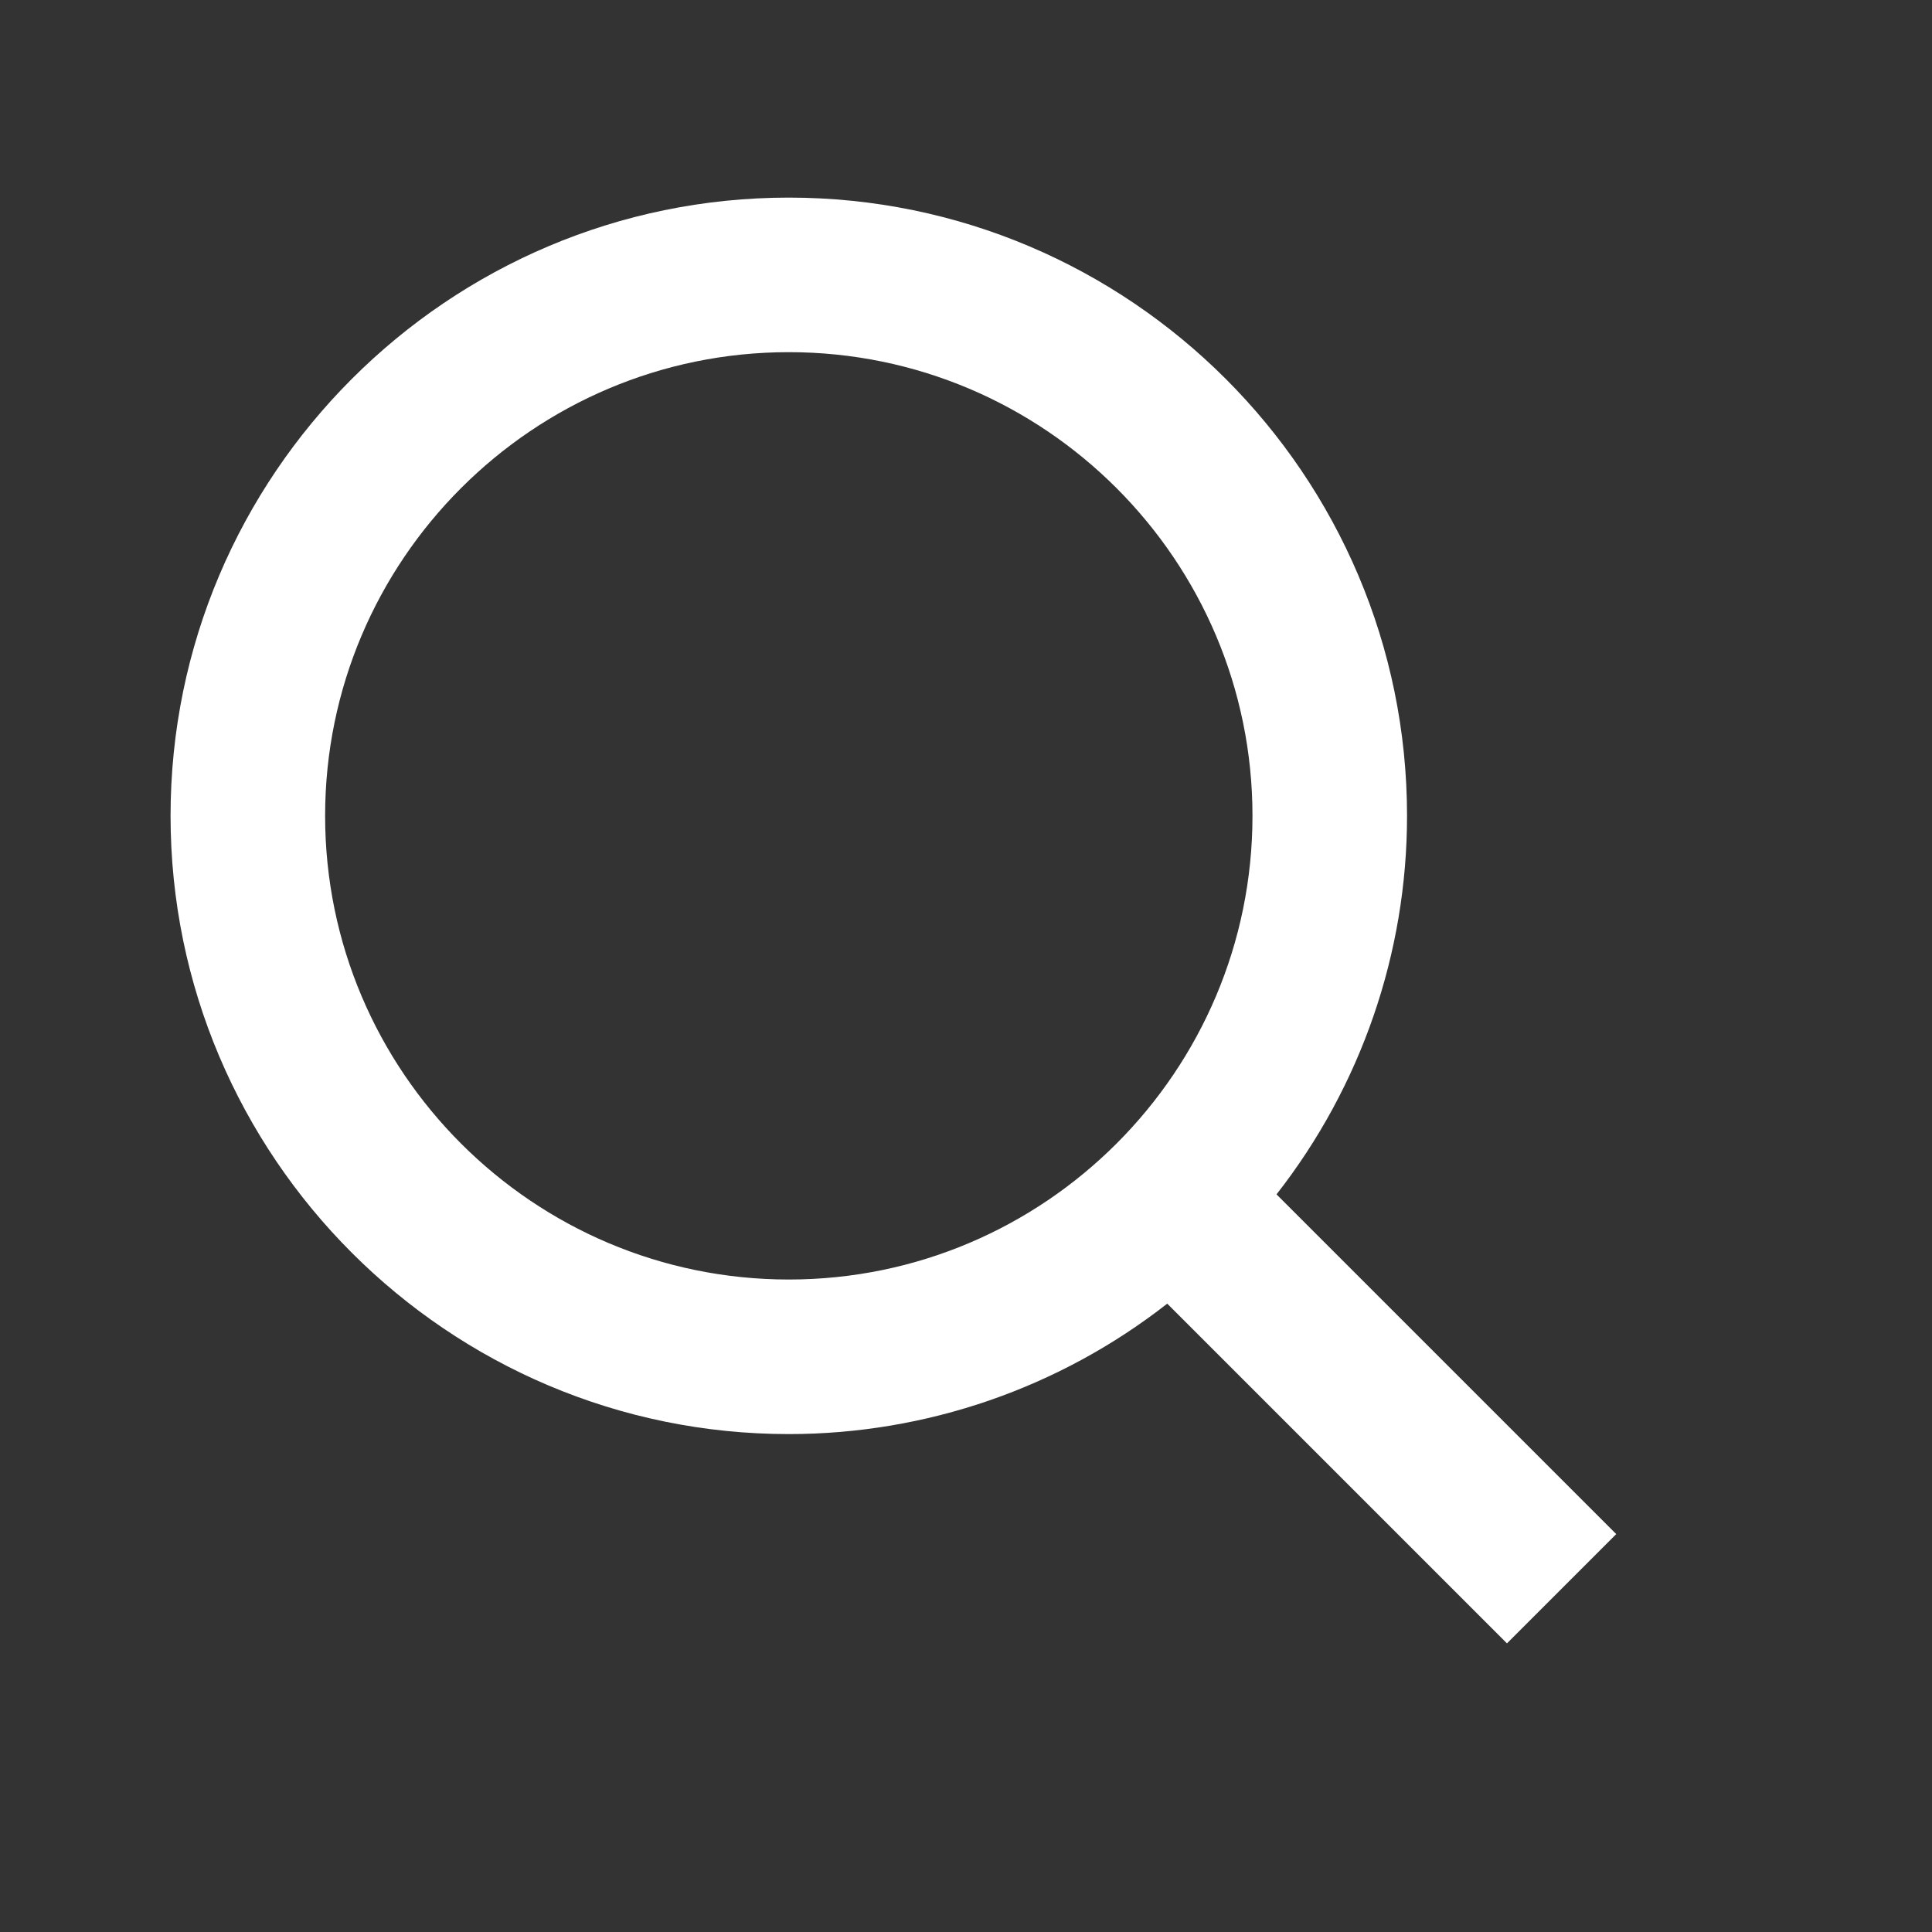 <svg width="25" height="25" viewBox="0 0 25 25" fill="none" xmlns="http://www.w3.org/2000/svg">
<rect x="0" y="0" width="25" height="25" fill="#333333" stroke="none"/>
<path d="M10.207 18.557C11.982 18.557 13.706 17.963 15.104 16.869L19.5 21.265L20.914 19.851L16.518 15.455C17.612 14.057 18.207 12.333 18.207 10.557C18.207 6.146 14.618 2.557 10.207 2.557C5.796 2.557 2.207 6.146 2.207 10.557C2.207 14.968 5.796 18.557 10.207 18.557ZM10.207 4.557C13.516 4.557 16.207 7.248 16.207 10.557C16.207 13.866 13.516 16.557 10.207 16.557C6.898 16.557 4.207 13.866 4.207 10.557C4.207 7.248 6.898 4.557 10.207 4.557Z" fill="white"/>
</svg>
